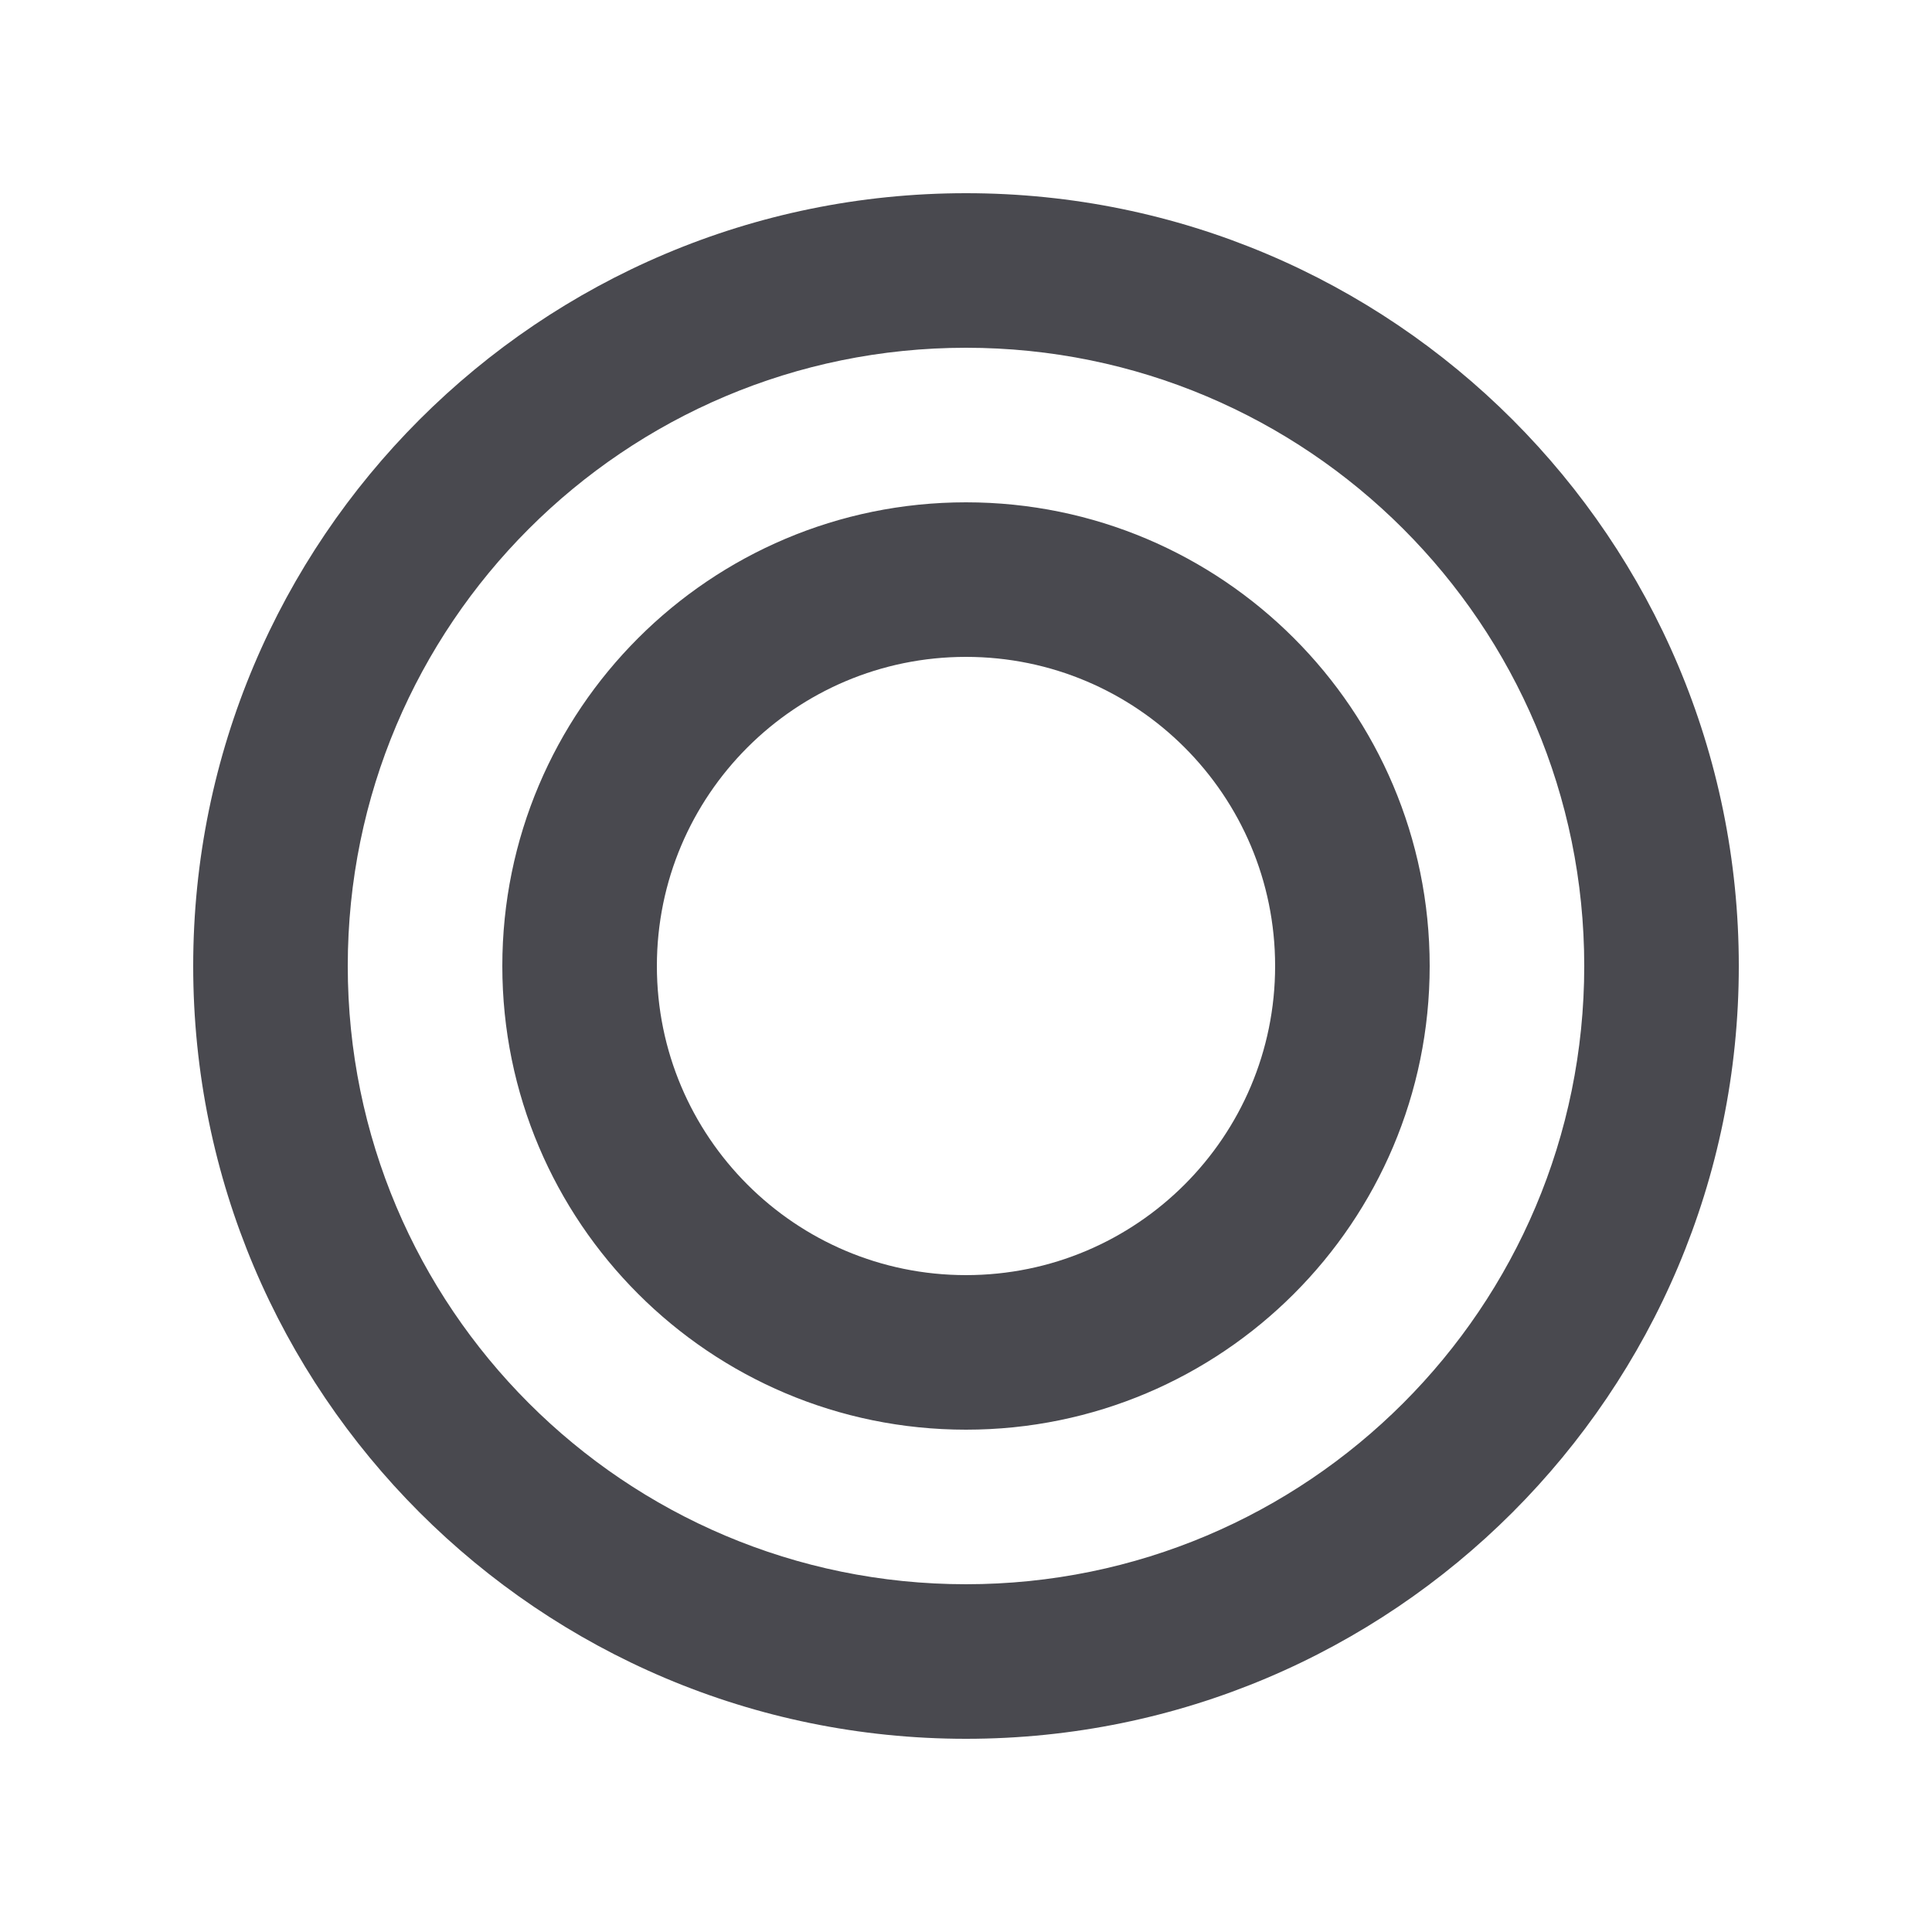 <svg width="20" height="20" viewBox="0 0 20 20" fill="none" xmlns="http://www.w3.org/2000/svg">
<path fill-rule="evenodd" clip-rule="evenodd" d="M10 16.4C13.535 16.4 16.4 13.535 16.4 10C16.4 6.465 13.535 3.6 10 3.6C6.465 3.6 3.6 6.465 3.6 10C3.6 13.535 6.465 16.4 10 16.4ZM10 14.8C7.349 14.8 5.2 12.651 5.2 10C5.2 7.349 7.349 5.2 10 5.2C12.651 5.2 14.8 7.349 14.8 10C14.8 12.651 12.651 14.8 10 14.8ZM10 18C14.418 18 18 14.418 18 10C18 5.582 14.418 2 10 2C5.582 2 2 5.582 2 10C2 14.418 5.582 18 10 18ZM10 13.2C8.233 13.2 6.8 11.767 6.8 10C6.8 8.233 8.233 6.8 10 6.8C11.767 6.8 13.2 8.233 13.2 10C13.2 11.767 11.767 13.2 10 13.2Z" fill="#49494F"/>
</svg>

